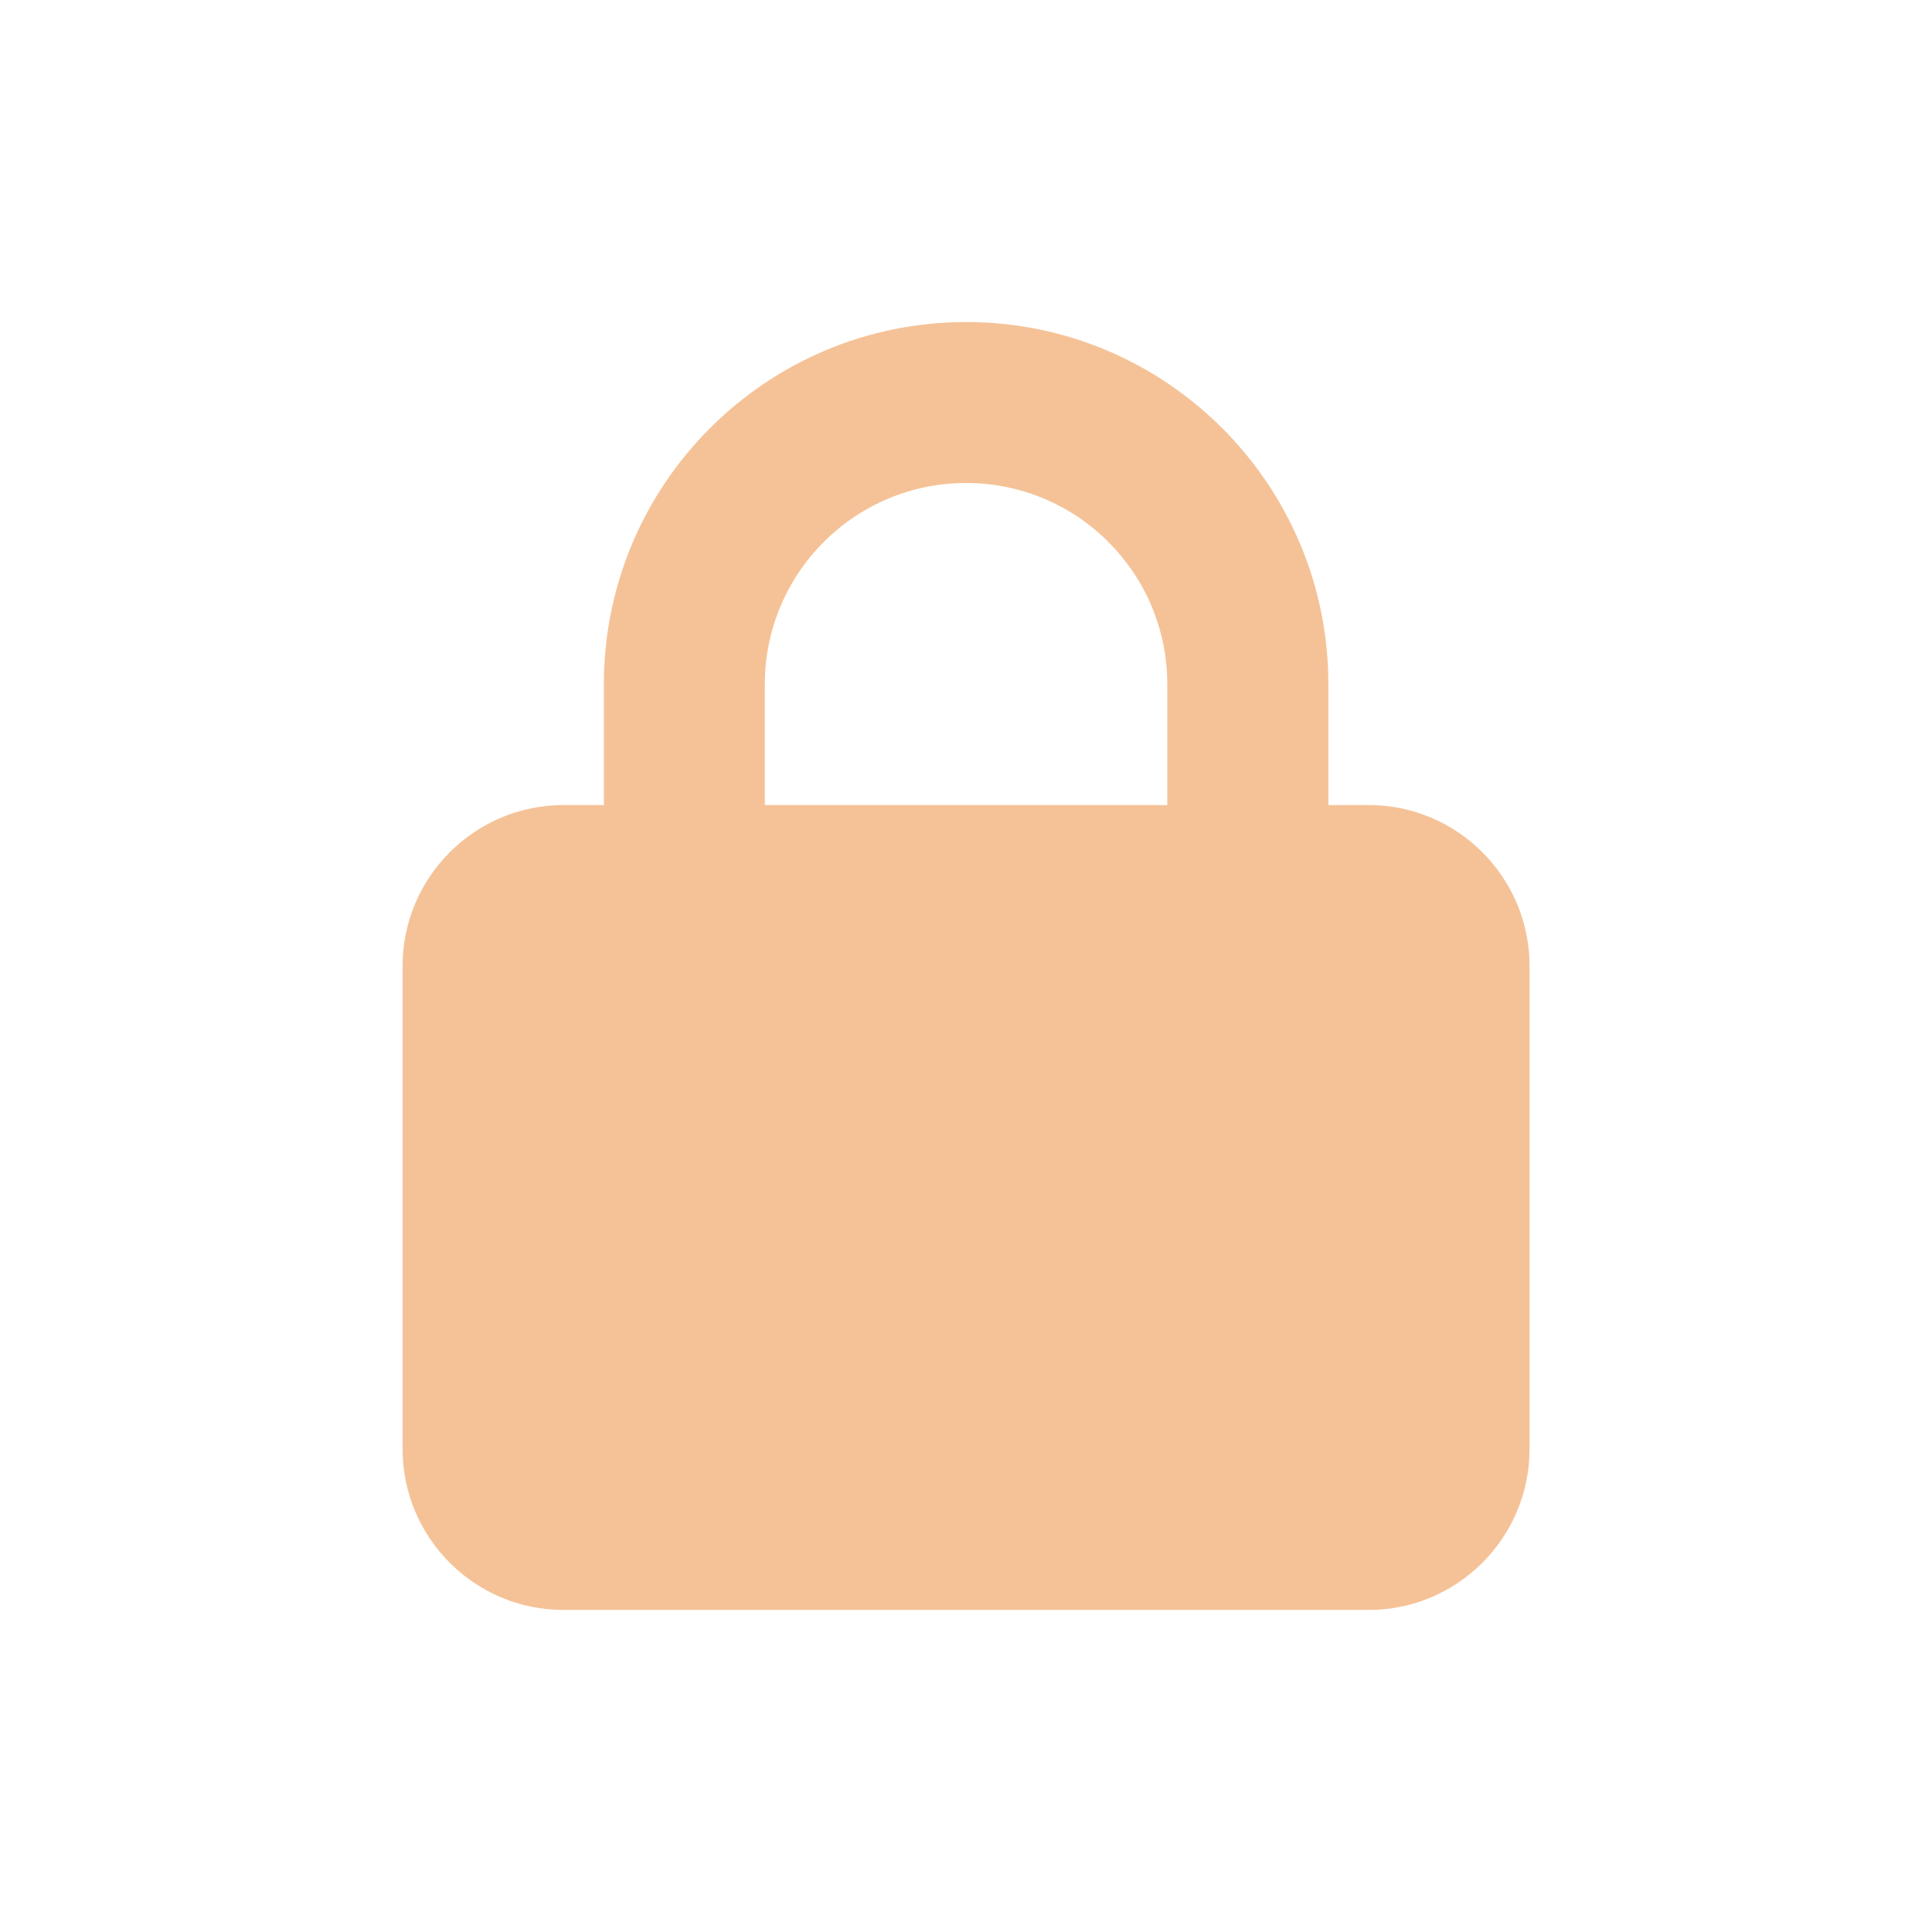 <svg width="16" height="16" viewBox="0 0 16 16" fill="none" xmlns="http://www.w3.org/2000/svg">
<path d="M6.334 5.667V6.667H9.667V5.667C9.667 4.746 8.921 4 8.001 4C7.08 4 6.334 4.746 6.334 5.667ZM5.001 6.667V5.667C5.001 4.011 6.344 2.667 8.001 2.667C9.657 2.667 11.001 4.011 11.001 5.667V6.667H11.334C12.069 6.667 12.667 7.265 12.667 8V12C12.667 12.736 12.069 13.333 11.334 13.333H4.667C3.932 13.333 3.334 12.736 3.334 12V8C3.334 7.265 3.932 6.667 4.667 6.667H5.001Z" fill="#F5C297"/>
</svg>
